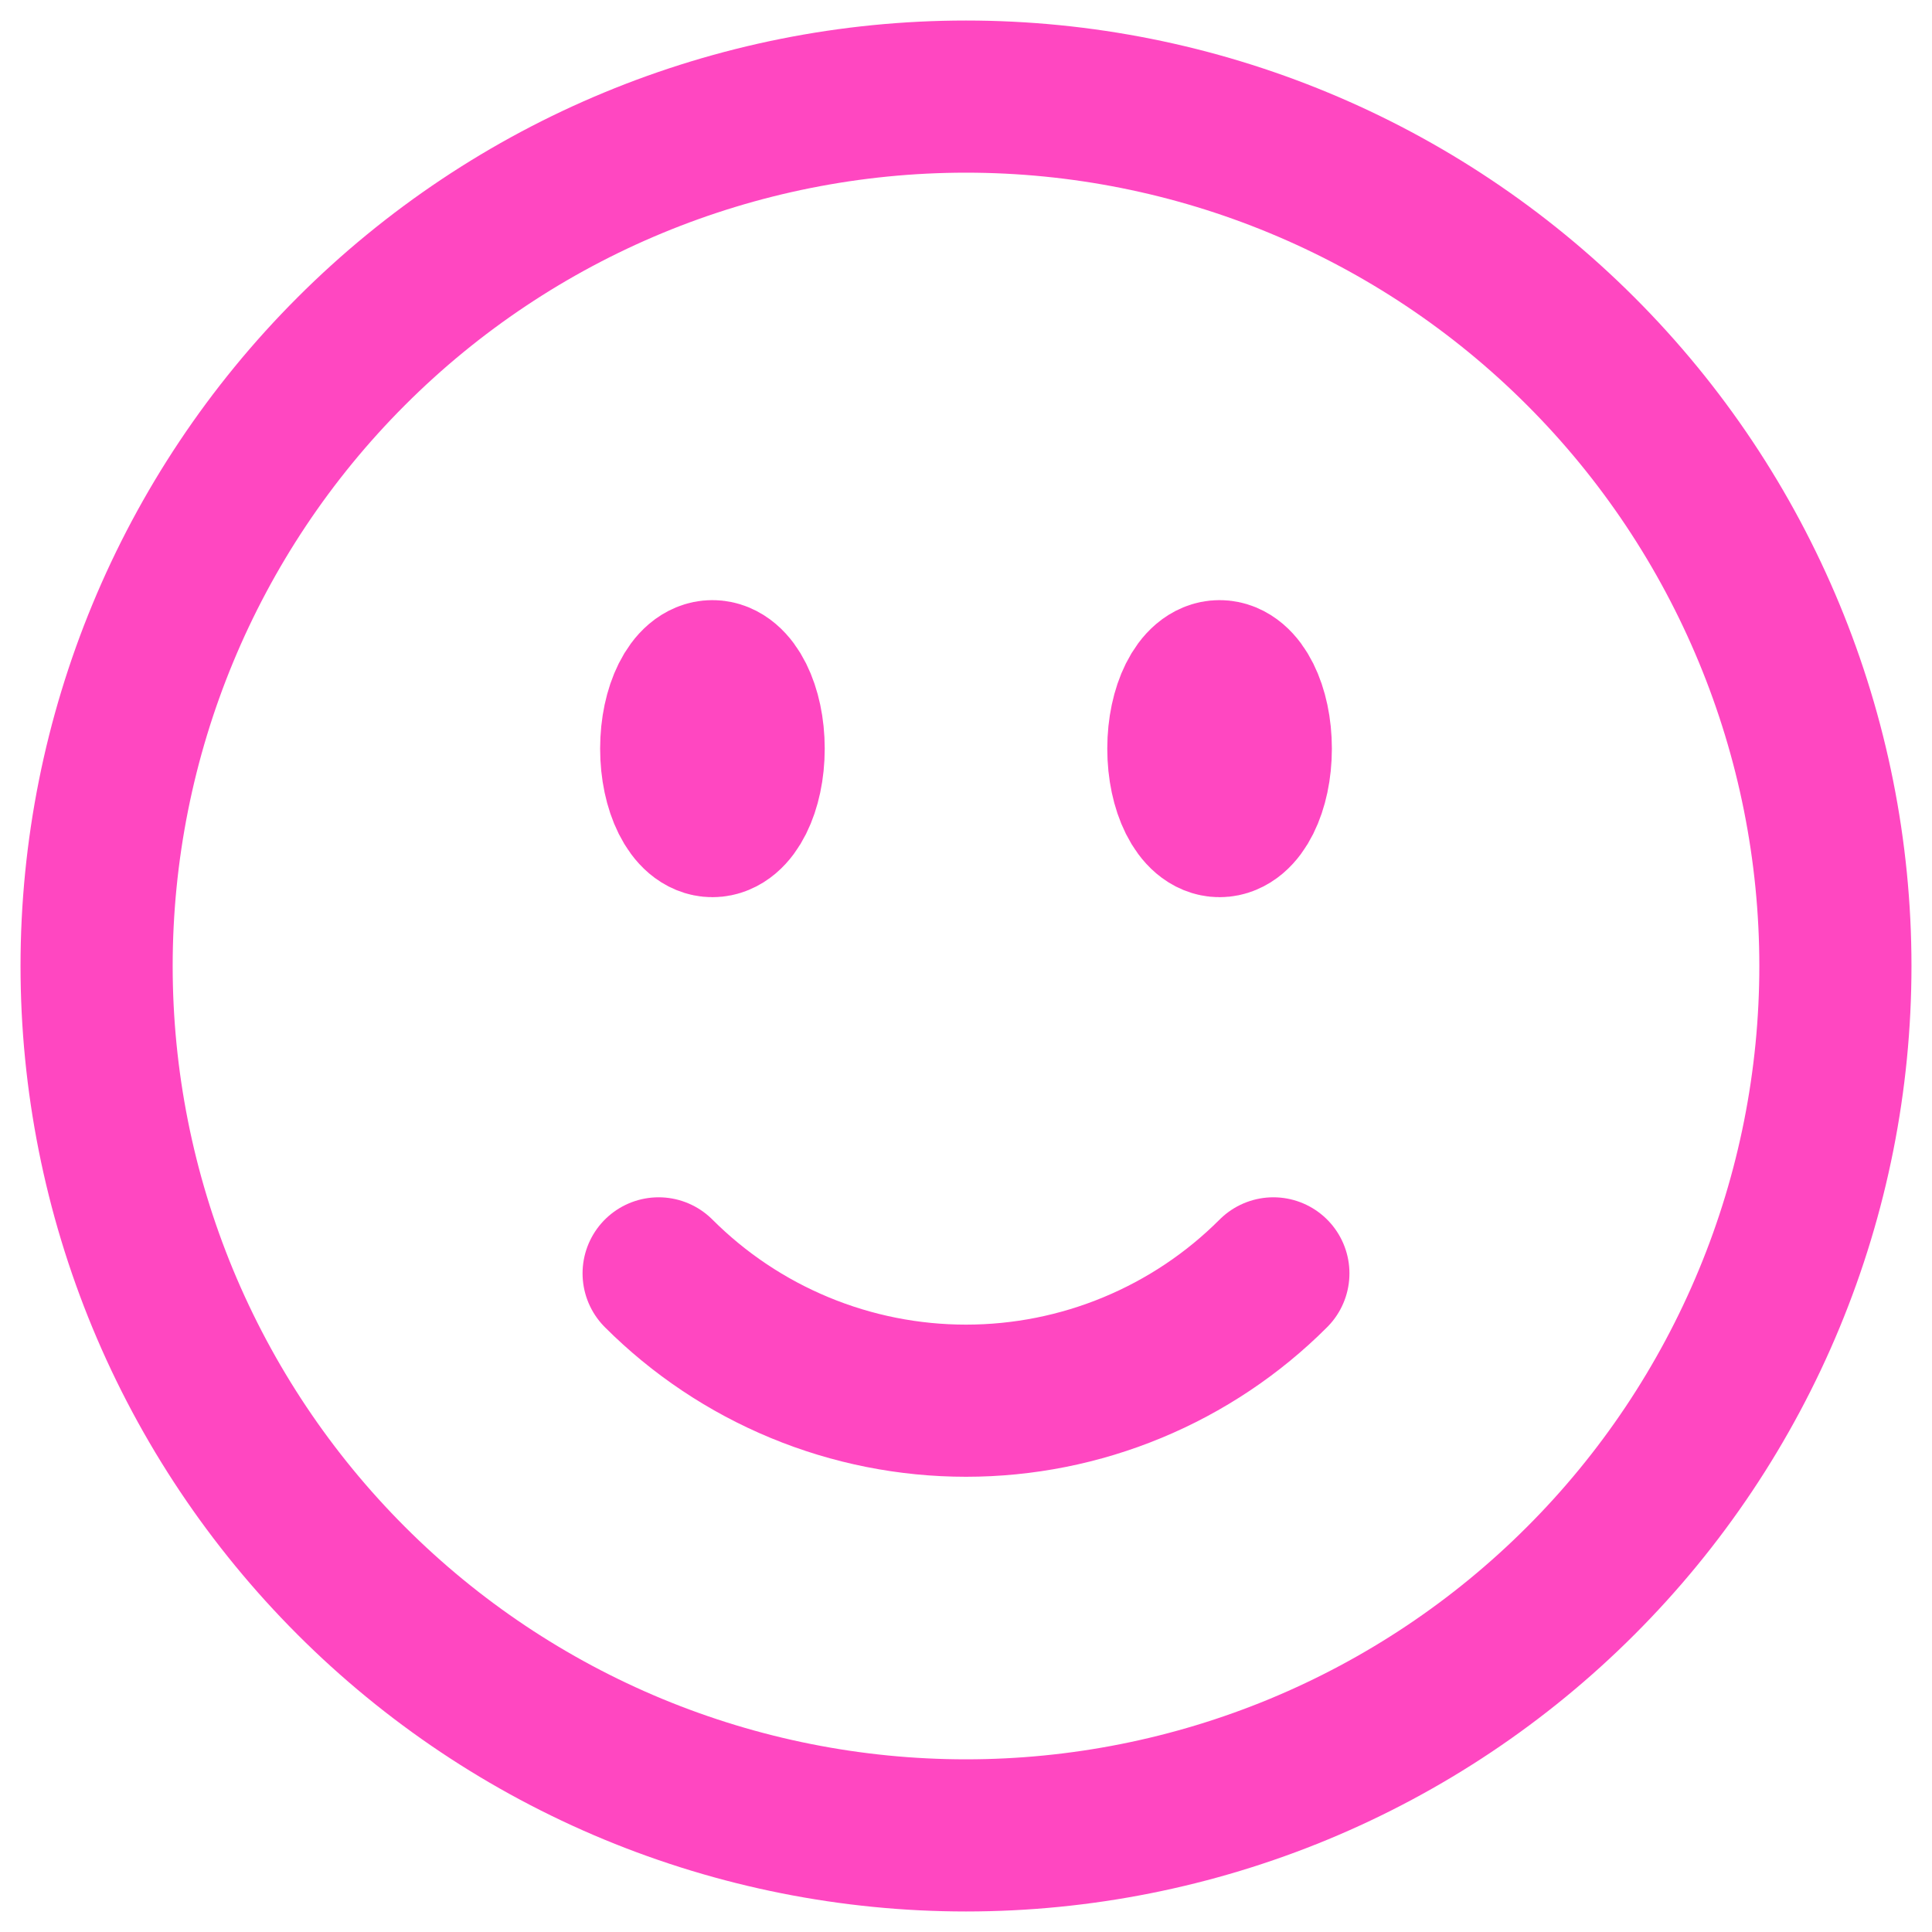 <svg width="32" height="32" viewBox="0 0 32 32" fill="none" xmlns="http://www.w3.org/2000/svg">
<g clip-path="url(#clip0_1_128)">
<g clip-path="url(#clip1_1_128)">
<g clip-path="url(#clip2_1_128)">
<path d="M21.091 21.091C20.423 21.76 19.629 22.29 18.755 22.652C17.882 23.014 16.946 23.2 16 23.2C15.055 23.2 14.118 23.014 13.245 22.652C12.371 22.29 11.578 21.76 10.909 21.091M30.4 16C30.4 17.891 30.028 19.764 29.304 21.511C28.58 23.258 27.52 24.845 26.182 26.182C24.845 27.52 23.258 28.58 21.511 29.304C19.764 30.027 17.891 30.4 16 30.4C14.109 30.4 12.236 30.027 10.489 29.304C8.742 28.58 7.155 27.52 5.818 26.182C4.481 24.845 3.42 23.258 2.696 21.511C1.973 19.764 1.6 17.891 1.6 16C1.6 12.181 3.117 8.518 5.818 5.818C8.518 3.117 12.181 1.6 16 1.6C19.819 1.6 23.482 3.117 26.182 5.818C28.883 8.518 30.4 12.181 30.4 16ZM12.4 12.4C12.4 13.062 12.131 13.6 11.8 13.6C11.469 13.6 11.2 13.062 11.2 12.4C11.2 11.738 11.469 11.2 11.8 11.2C12.131 11.2 12.4 11.738 12.4 12.4ZM11.8 12.4H11.813V12.424H11.8V12.4ZM20.8 12.4C20.8 13.062 20.531 13.6 20.2 13.6C19.869 13.6 19.6 13.062 19.6 12.4C19.6 11.738 19.869 11.2 20.2 11.2C20.531 11.2 20.8 11.738 20.8 12.4ZM20.2 12.4H20.213V12.424H20.2V12.4Z" stroke="#FF47C1" stroke-width="2.52" stroke-linecap="round" stroke-linejoin="round"/>
</g>
</g>
</g>
<defs>
<clipPath id="clip0_1_128">
<rect width="32" height="32" fill="white"/>
</clipPath>
<clipPath id="clip1_1_128">
<rect width="32" height="32" fill="white"/>
</clipPath>
<clipPath id="clip2_1_128">
<rect width="32" height="32" fill="white"/>
</clipPath>
</defs>
</svg>
